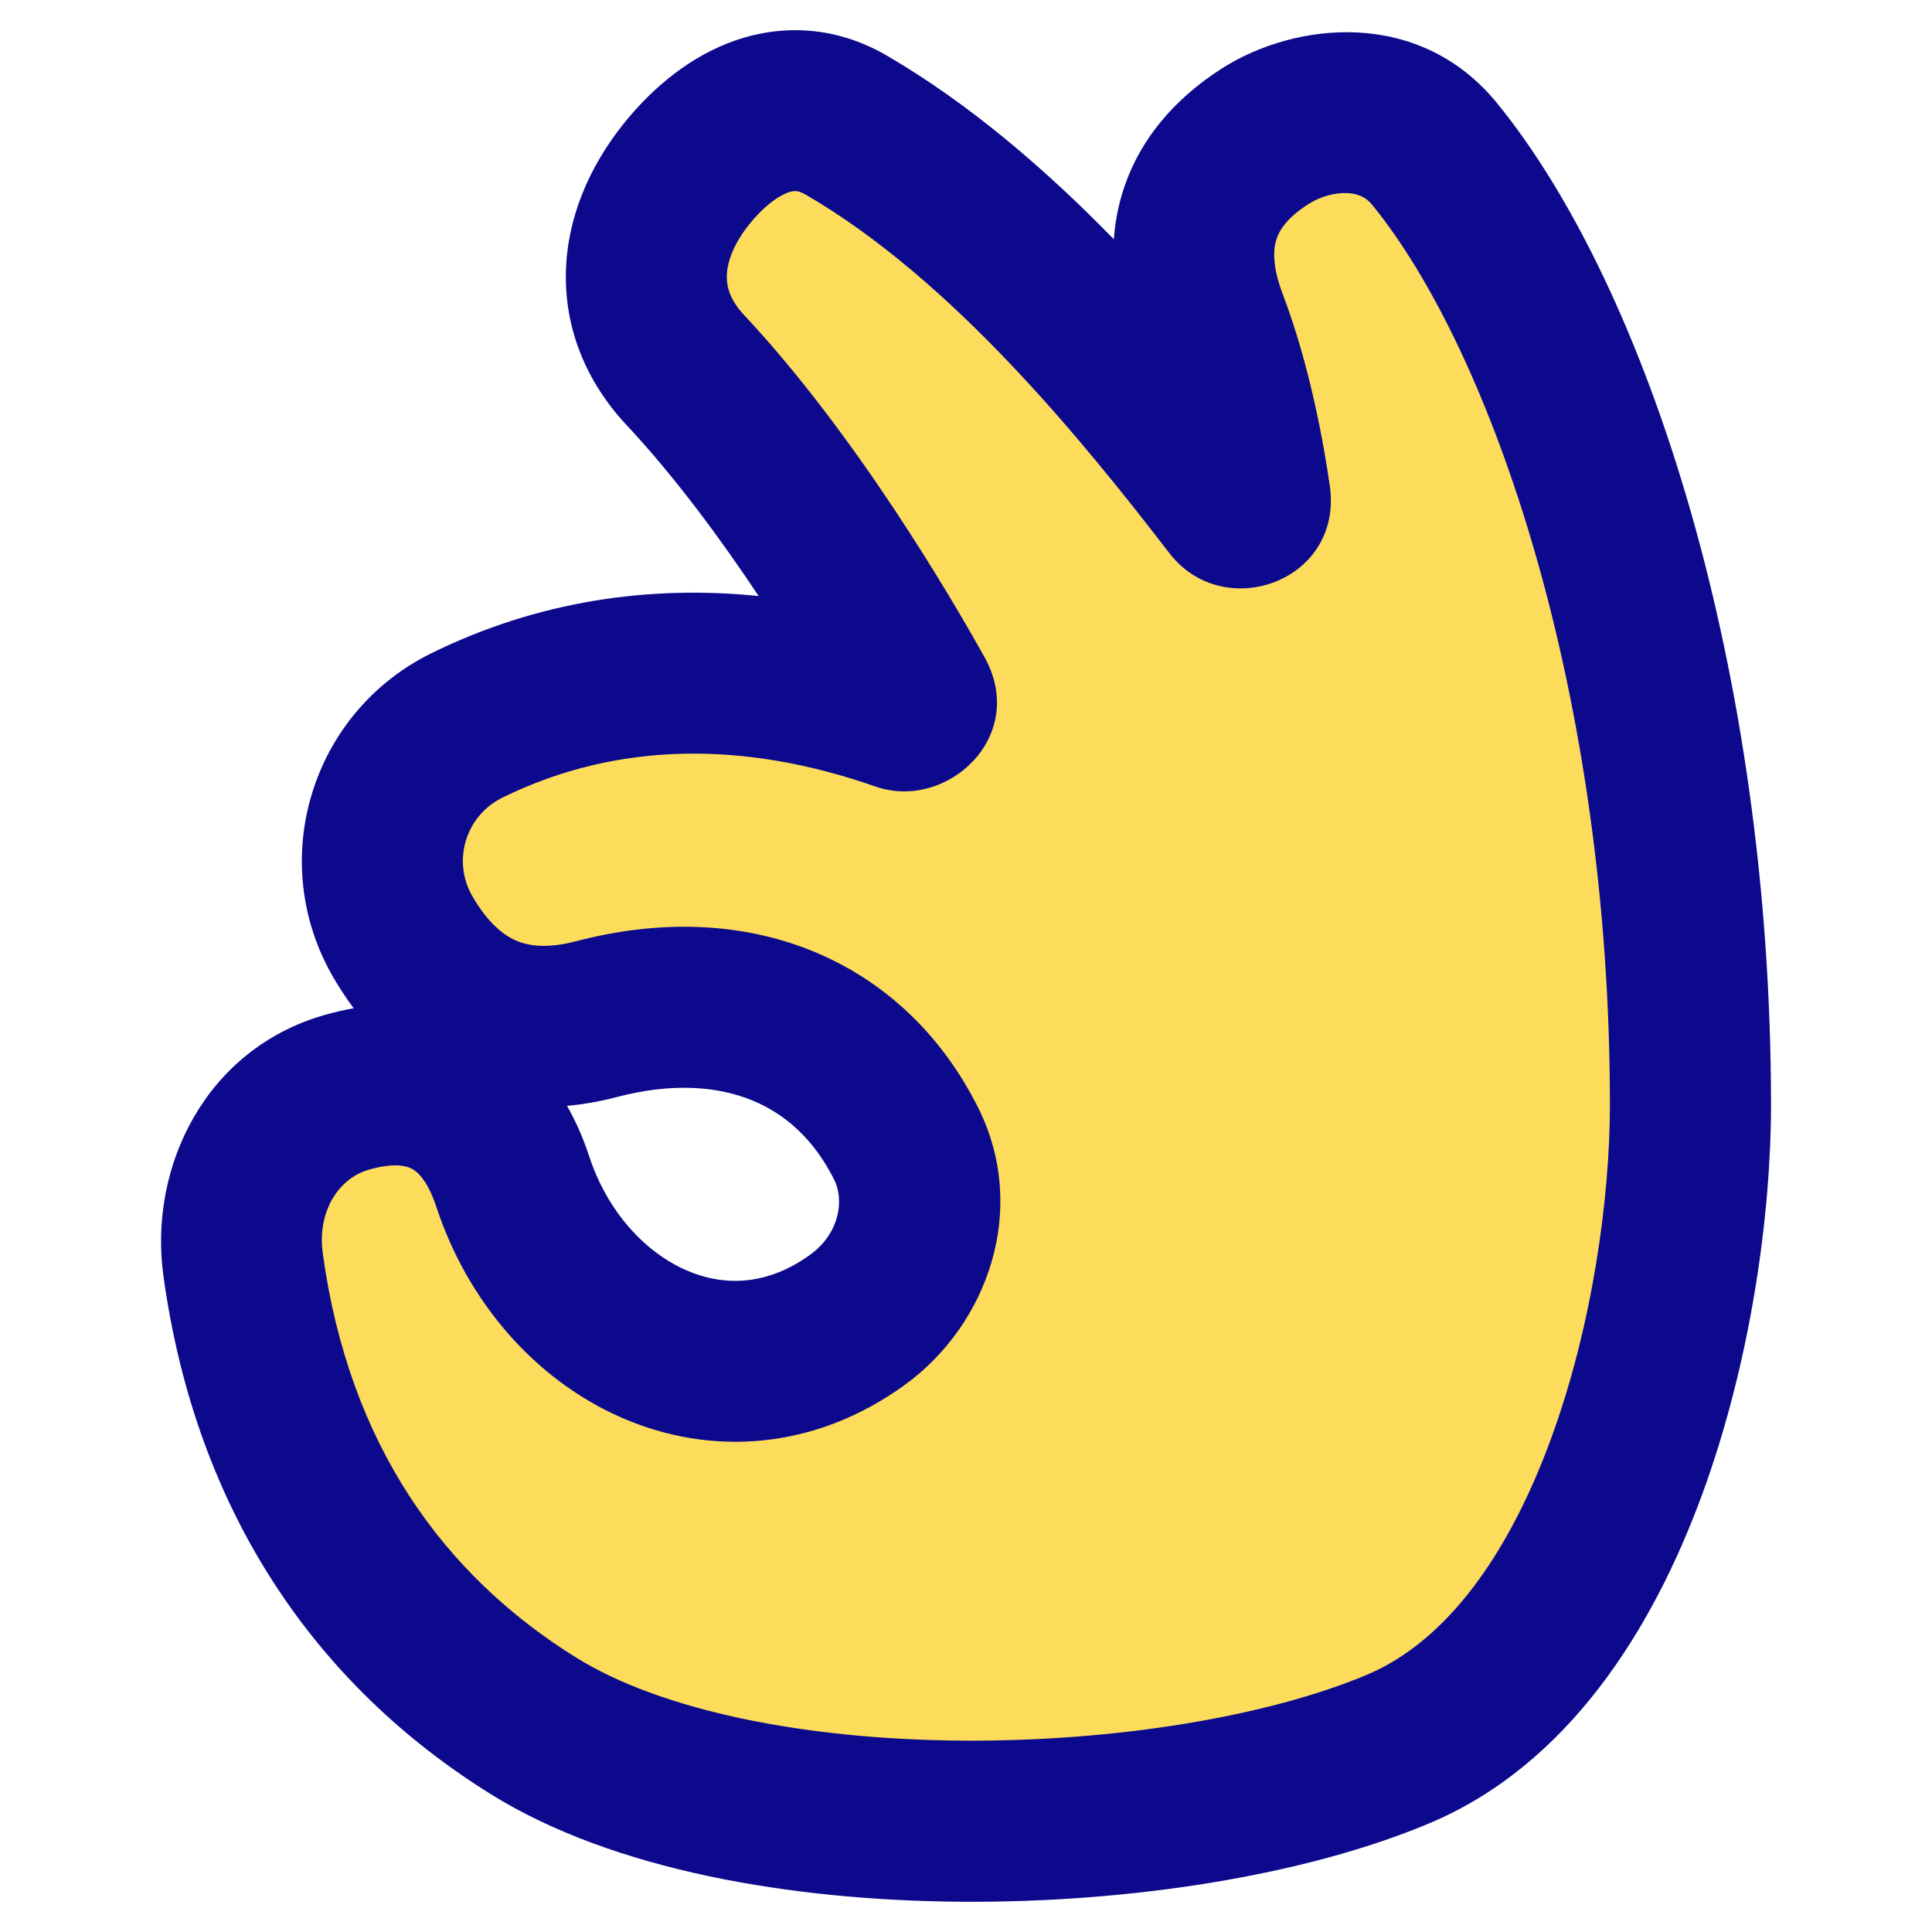 <svg xmlns="http://www.w3.org/2000/svg" fill="none" viewBox="0 0 48 48" id="Ok-Hand--Streamline-Plump">
  <desc>
    Ok Hand Streamline Icon: https://streamlinehq.com
  </desc>
  <g id="ok-hand">
    <path id="Union" fill="#fddc5c" d="M29.998 8.012c-0.733 -1.934 -0.288 -3.522 1.434 -4.624 1.264 -0.809 3.124 -0.896 4.214 0.443 3.357 4.124 6.353 13.134 6.353 23.62 0 5.006 -1.847 13.723 -7.259 16.003 -5.531 2.33 -16.311 2.646 -21.488 -0.575 -3.8 -2.365 -6.481 -6.13 -7.213 -11.46 -0.26 -1.892 0.737 -3.744 2.553 -4.272 1.961 -0.571 3.463 0.134 4.147 2.21 1.244 3.774 5.253 5.842 8.57 3.431 1.378 -1.001 1.968 -2.845 1.202 -4.376 -1.393 -2.78 -4.239 -3.995 -7.691 -3.092 -2.145 0.561 -3.729 -0.205 -4.799 -2.023 -1.115 -1.893 -0.377 -4.314 1.584 -5.277 3.451 -1.694 7.19 -1.632 10.799 -0.368 0.218 0.076 0.421 -0.15 0.308 -0.352 -0.811 -1.453 -3.072 -5.314 -5.686 -8.106 -1.375 -1.469 -1.208 -3.304 0 -4.836 0.976 -1.238 2.463 -2.14 3.995 -1.25 4.024 2.336 7.459 6.616 9.618 9.419 0.153 0.199 0.455 0.075 0.419 -0.173 -0.146 -1.012 -0.462 -2.759 -1.062 -4.342Z" stroke-width="1"></path>
    <path id="Union_2" fill="#0c098c" fill-rule="evenodd" d="M19.547 4.796c-0.249 0.098 -0.598 0.354 -0.949 0.799 -0.398 0.505 -0.532 0.942 -0.54 1.254 -0.007 0.275 0.076 0.601 0.429 0.978 2.791 2.982 5.15 7.026 5.972 8.498 1.099 1.969 -0.935 3.838 -2.716 3.214 -3.214 -1.125 -6.383 -1.135 -9.257 0.276 -0.922 0.453 -1.262 1.582 -0.742 2.467l-1.724 1.014 1.724 -1.014c0.38 0.645 0.755 0.946 1.074 1.085 0.306 0.134 0.766 0.208 1.496 0.017 2.069 -0.541 4.095 -0.481 5.88 0.248 1.798 0.735 3.208 2.092 4.105 3.882 1.269 2.532 0.234 5.401 -1.814 6.889 -2.254 1.638 -4.841 1.78 -7.04 0.819 -2.142 -0.936 -3.824 -2.866 -4.606 -5.242 -0.228 -0.692 -0.497 -0.887 -0.612 -0.946 -0.122 -0.063 -0.429 -0.158 -1.076 0.03l-0.559 -1.92 0.559 1.92c-0.699 0.203 -1.28 0.99 -1.131 2.08 0.65 4.738 2.99 7.982 6.288 10.034 2.126 1.323 5.675 2.036 9.57 2.067 3.857 0.031 7.645 -0.61 10.085 -1.637 1.944 -0.819 3.49 -2.928 4.558 -5.827 1.046 -2.838 1.477 -6.031 1.477 -8.332 0 -10.219 -2.939 -18.716 -5.904 -22.358 -0.148 -0.182 -0.337 -0.277 -0.608 -0.293 -0.306 -0.018 -0.673 0.077 -0.978 0.272 -0.551 0.352 -0.733 0.668 -0.801 0.894 -0.073 0.243 -0.098 0.658 0.16 1.336 0.677 1.786 1.017 3.7 1.171 4.766 0.343 2.376 -2.632 3.434 -3.983 1.679 -2.182 -2.833 -5.401 -6.798 -9.038 -8.91 -0.126 -0.073 -0.203 -0.085 -0.243 -0.087 -0.045 -0.003 -0.117 0.003 -0.228 0.046Zm-1.461 -3.723c1.201 -0.471 2.6 -0.474 3.941 0.305 2.076 1.206 3.985 2.862 5.646 4.566 0.027 -0.38 0.094 -0.759 0.208 -1.136 0.401 -1.327 1.303 -2.356 2.474 -3.106 1.801 -1.152 4.897 -1.524 6.843 0.866 3.749 4.606 6.802 14.129 6.802 24.883 0 2.704 -0.492 6.373 -1.724 9.715 -1.209 3.281 -3.291 6.67 -6.759 8.131 -3.092 1.302 -7.46 1.985 -11.669 1.951 -4.172 -0.034 -8.601 -0.773 -11.652 -2.671 -4.303 -2.678 -7.324 -6.964 -8.137 -12.886 -0.37 -2.694 1.043 -5.611 3.975 -6.465 0.248 -0.072 0.499 -0.132 0.753 -0.176 -0.176 -0.236 -0.339 -0.483 -0.489 -0.738 -1.708 -2.902 -0.574 -6.614 2.426 -8.086 2.642 -1.297 5.406 -1.694 8.124 -1.418 -0.939 -1.411 -2.077 -2.96 -3.281 -4.247 -1.022 -1.092 -1.542 -2.418 -1.507 -3.811 0.034 -1.356 0.588 -2.603 1.397 -3.63 0.625 -0.793 1.508 -1.607 2.629 -2.047ZM14.087 27.474c0.224 0.392 0.407 0.815 0.552 1.256 0.461 1.399 1.406 2.39 2.409 2.828 0.946 0.413 2.022 0.384 3.086 -0.389 0.707 -0.514 0.854 -1.334 0.59 -1.862 -0.496 -0.99 -1.205 -1.63 -2.042 -1.971 -0.849 -0.347 -1.972 -0.443 -3.355 -0.081 -0.415 0.109 -0.829 0.183 -1.24 0.219Z" clip-rule="evenodd" stroke-width="1"></path>
  </g>
</svg>